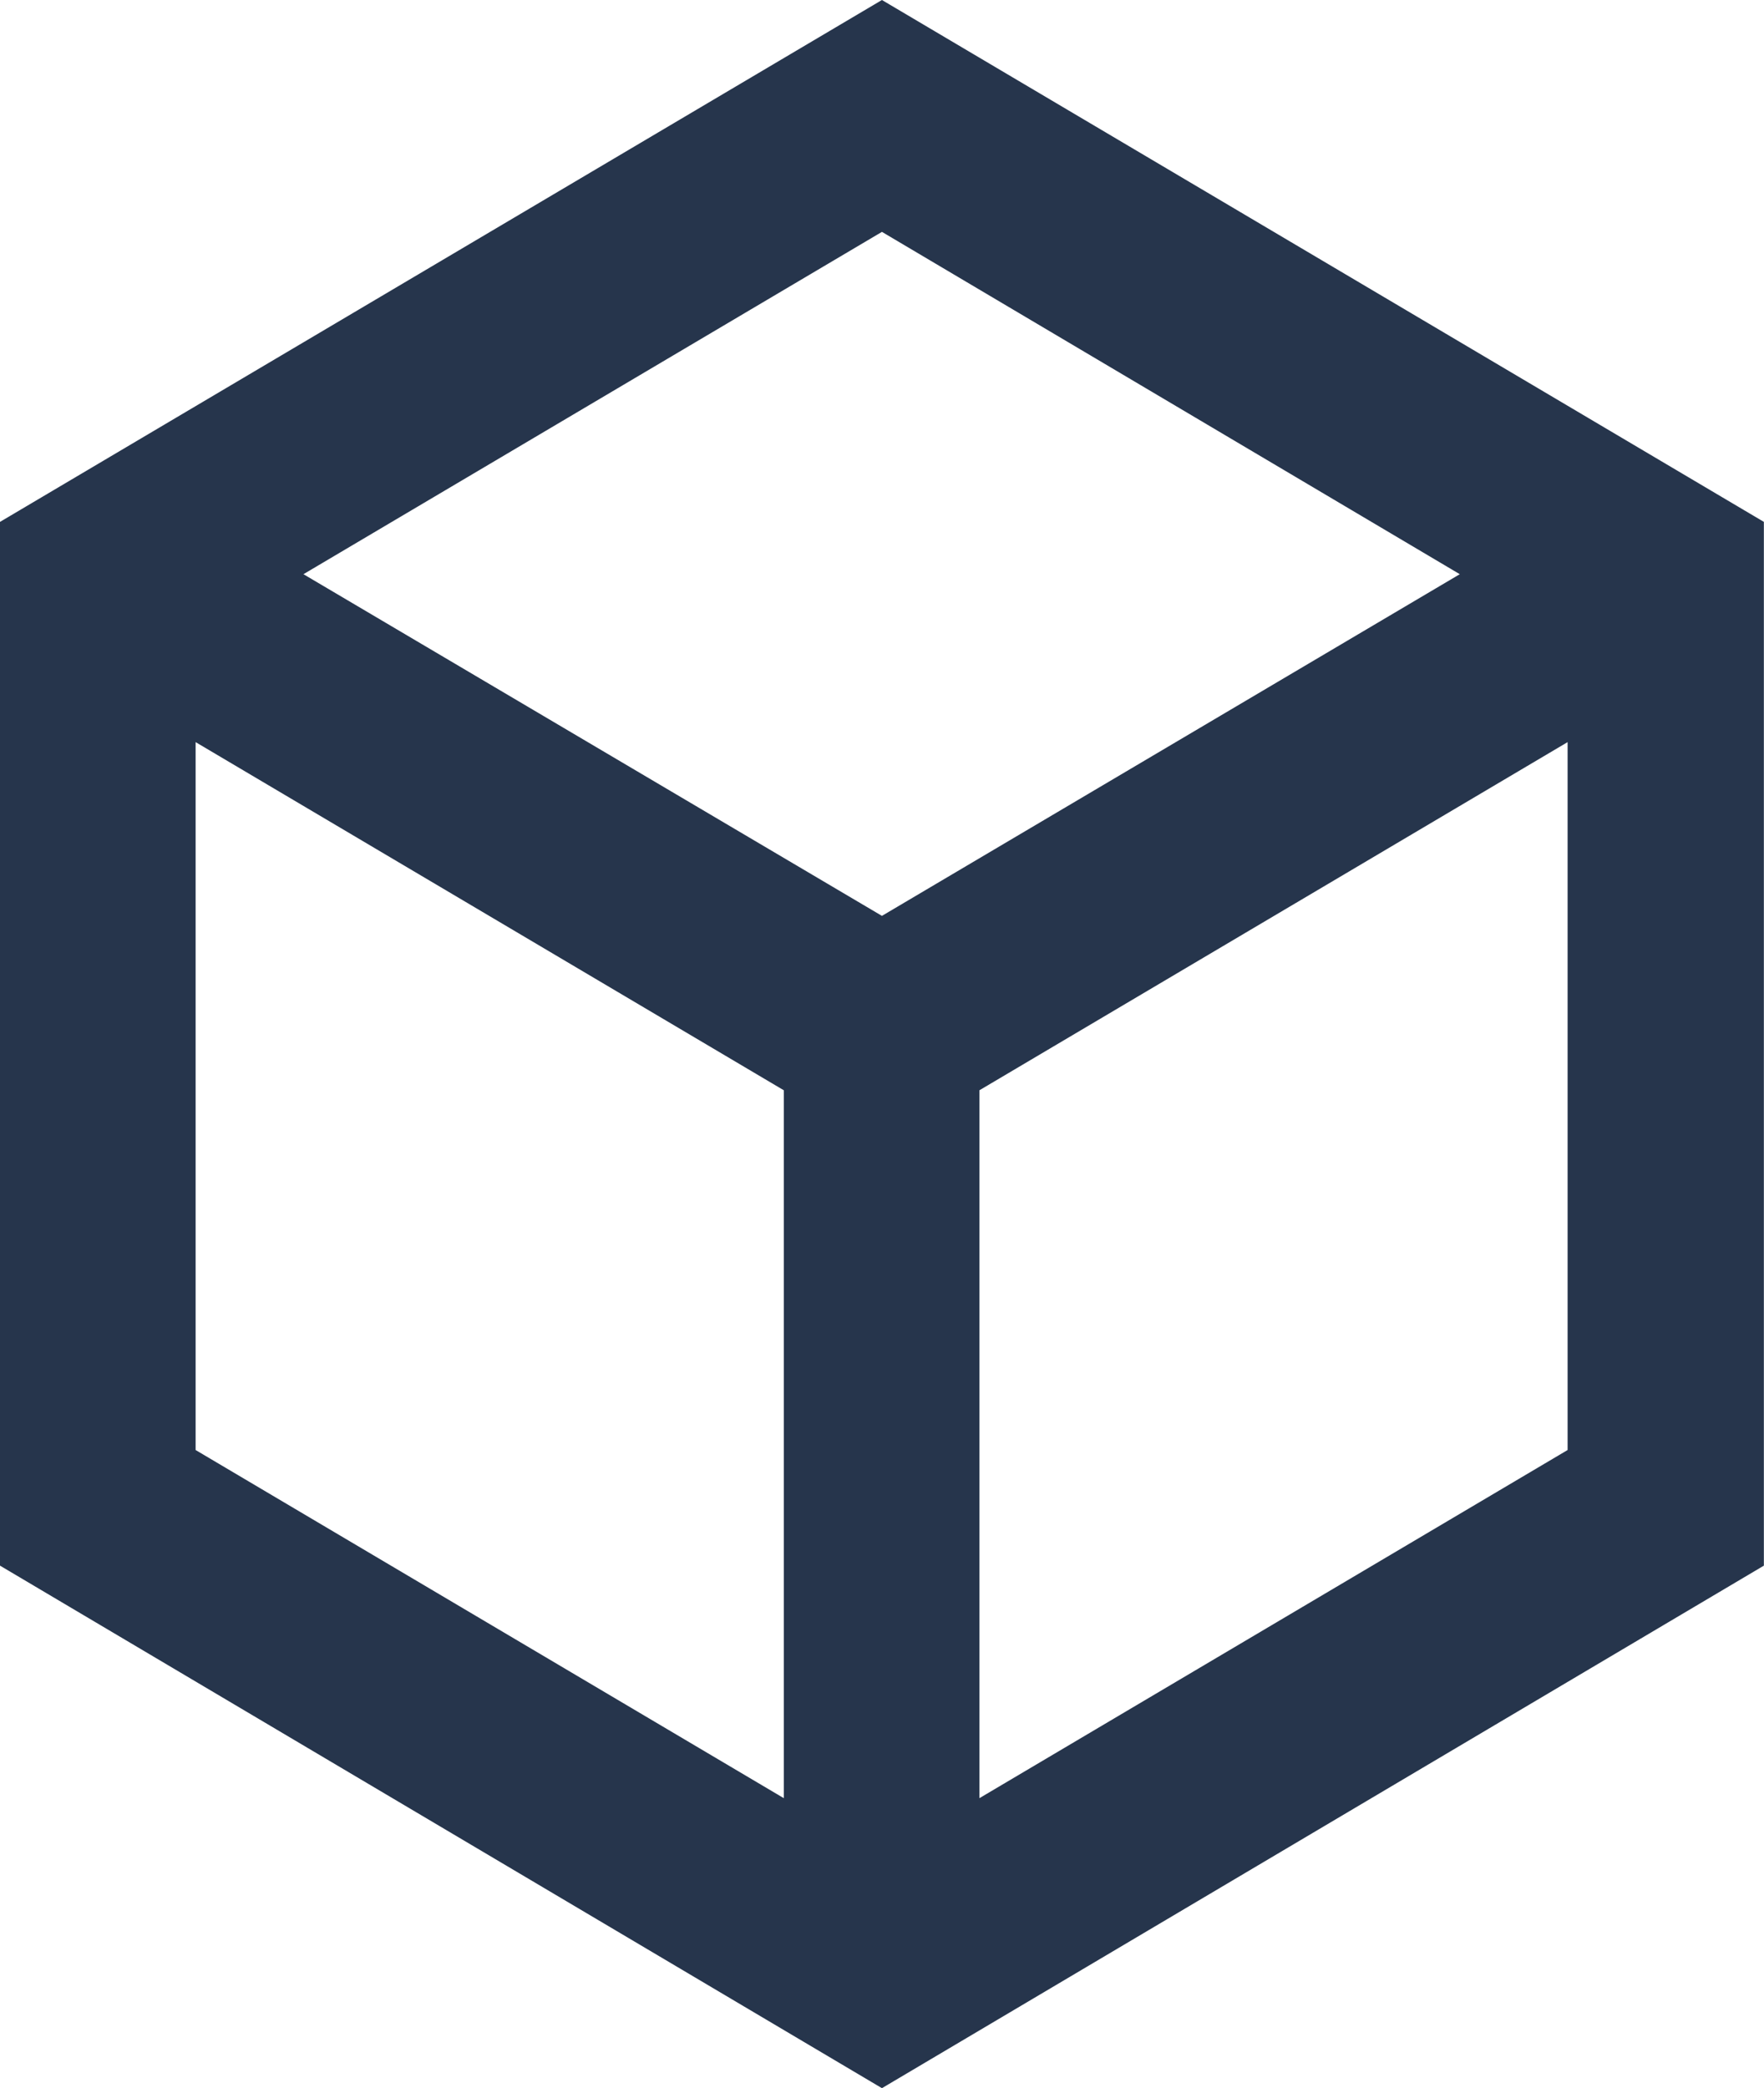 <svg width="27.322" height="32.332" viewBox="0 0 27.322 32.332" fill="none" xmlns="http://www.w3.org/2000/svg" xmlns:xlink="http://www.w3.org/1999/xlink">
	<path id="path" d="M13.66 0L27.32 8.08L27.32 24.24L13.66 32.33L0 24.24L0 8.08L13.66 0ZM3.03 11.49L3.03 22.45L12.14 27.84L12.14 16.88L3.03 11.49ZM24.28 11.49L15.17 16.88L15.17 27.84L24.28 22.45L24.28 11.49ZM13.66 3.59L4.7 8.89L13.66 14.18L22.61 8.89L13.66 3.59Z" fill="#26354C" fill-opacity="1" fill-rule="evenodd"/>
	<path id="path" d="M27.32 8.08L27.32 24.24L13.66 32.33L0 24.24L0 8.08L13.66 0L27.32 8.08ZM3.03 22.45L12.14 27.84L12.14 16.88L3.03 11.49L3.03 22.45ZM15.17 16.88L15.17 27.84L24.28 22.45L24.28 11.49L15.17 16.88ZM4.7 8.89L13.66 14.18L22.61 8.89L13.66 3.59L4.7 8.89Z" stroke="#000000" stroke-opacity="0" stroke-width="1.562" stroke-linejoin="round" stroke-dasharray="0 0"/>
</svg>

